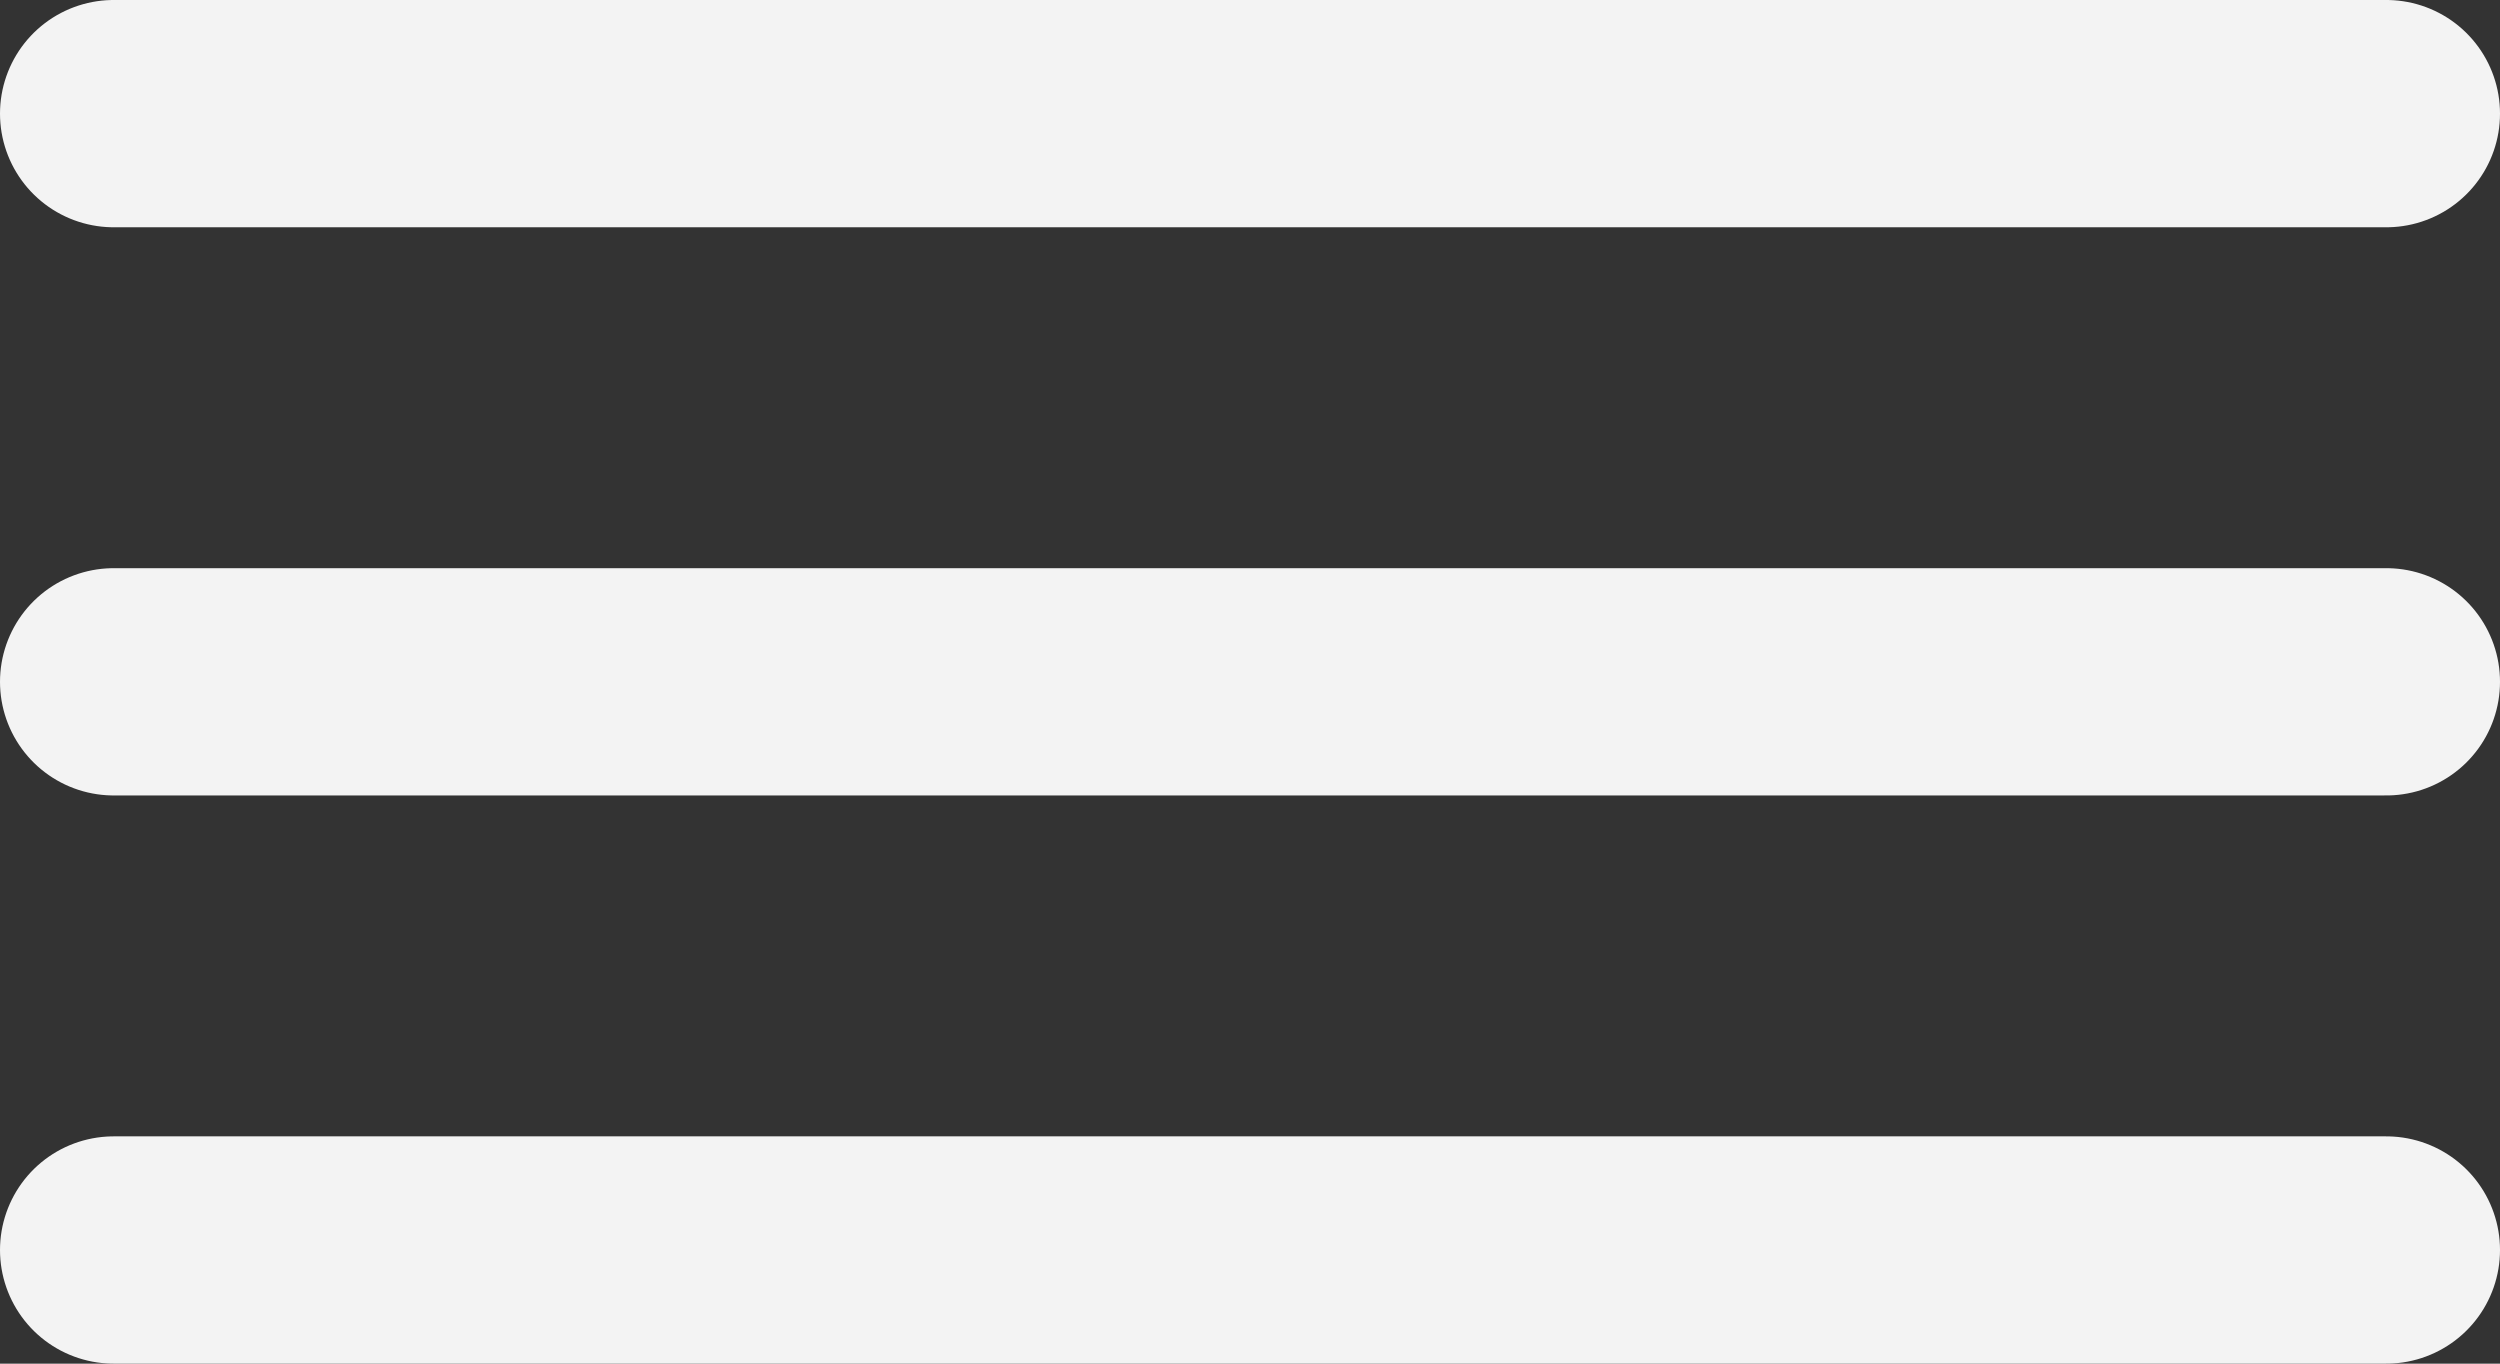 <svg width="22" height="12" viewBox="0 0 22 12" fill="none" xmlns="http://www.w3.org/2000/svg">
<rect x="0" y="0" width="22" height="12" fill="#333333" stroke="none"/>
<path d="M1 1H21" stroke="#F3F3F3" stroke-width="2" stroke-linecap="round"/>
<path d="M1 6H21" stroke="#F3F3F3" stroke-width="2" stroke-linecap="round"/>
<path d="M1 11H21" stroke="#F3F3F3" stroke-width="2" stroke-linecap="round"/>
</svg>
